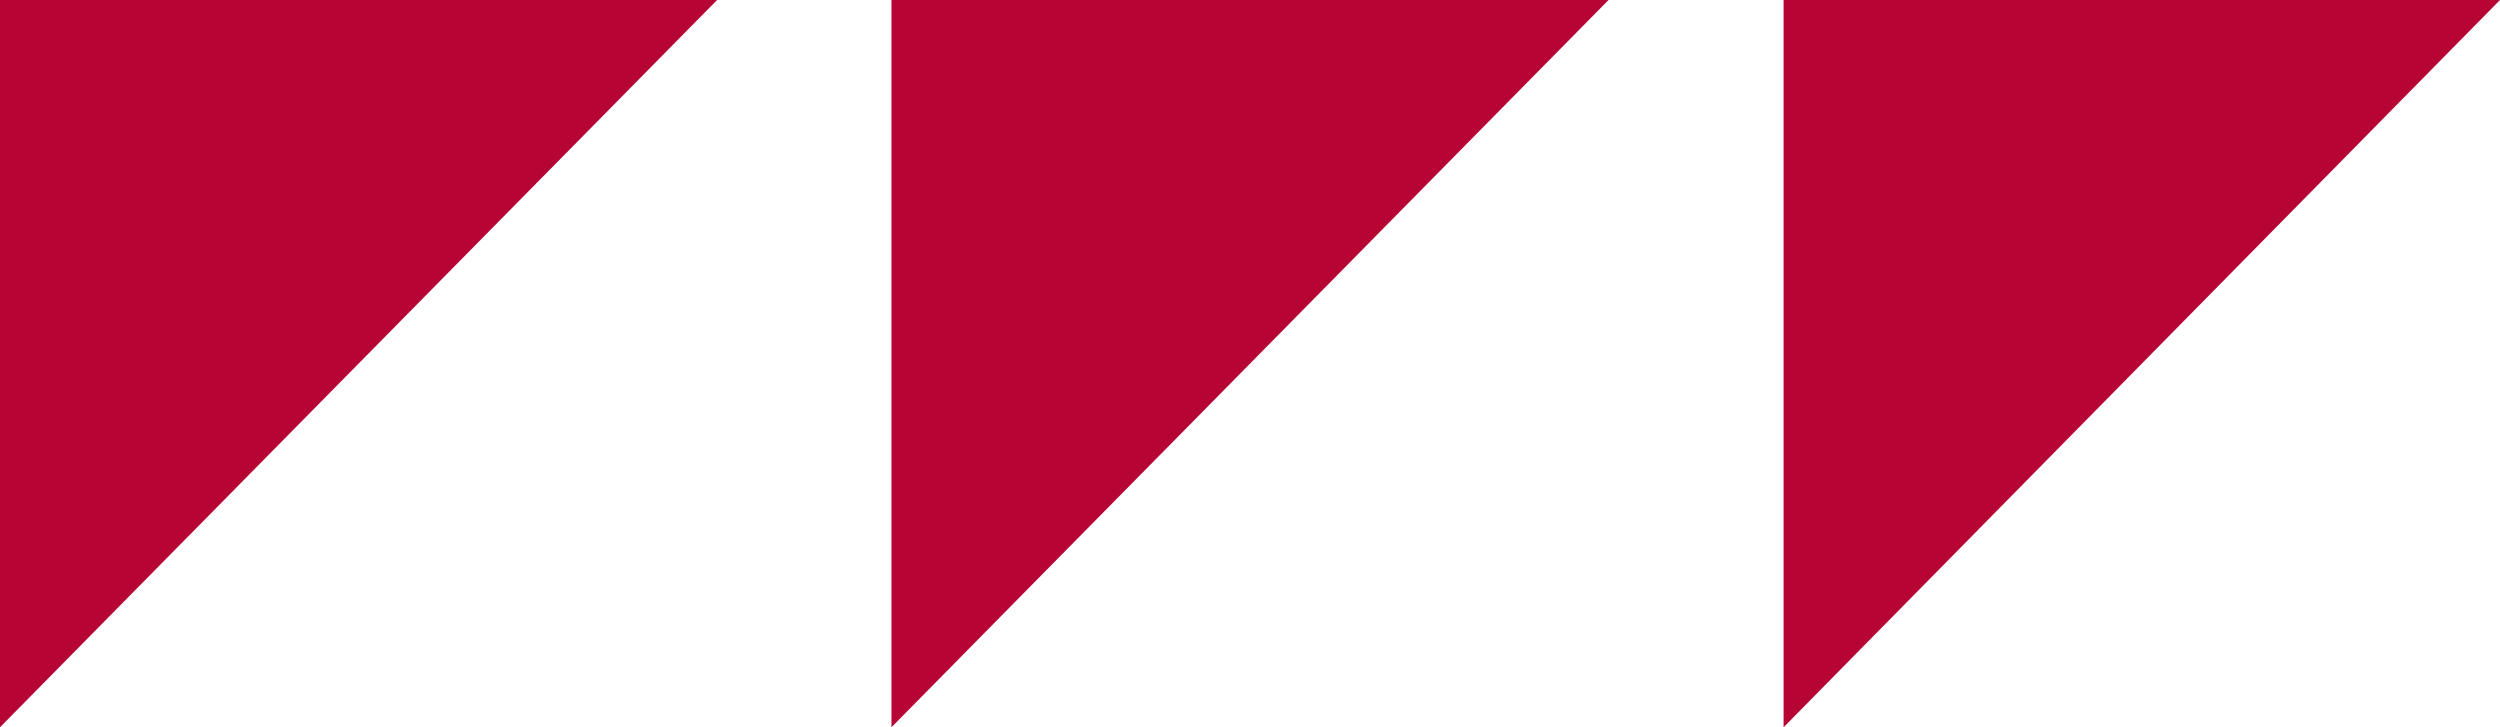 <svg width="55" height="16" viewBox="0 0 55 16" fill="none" xmlns="http://www.w3.org/2000/svg">
<path d="M0 0V16L15.776 0H0Z" fill="#B60435"/>
<path d="M19.612 0V16L35.388 0H19.612Z" fill="#B60435"/>
<path d="M39.239 0V16L55 0H39.239Z" fill="#B60435"/>
</svg>
